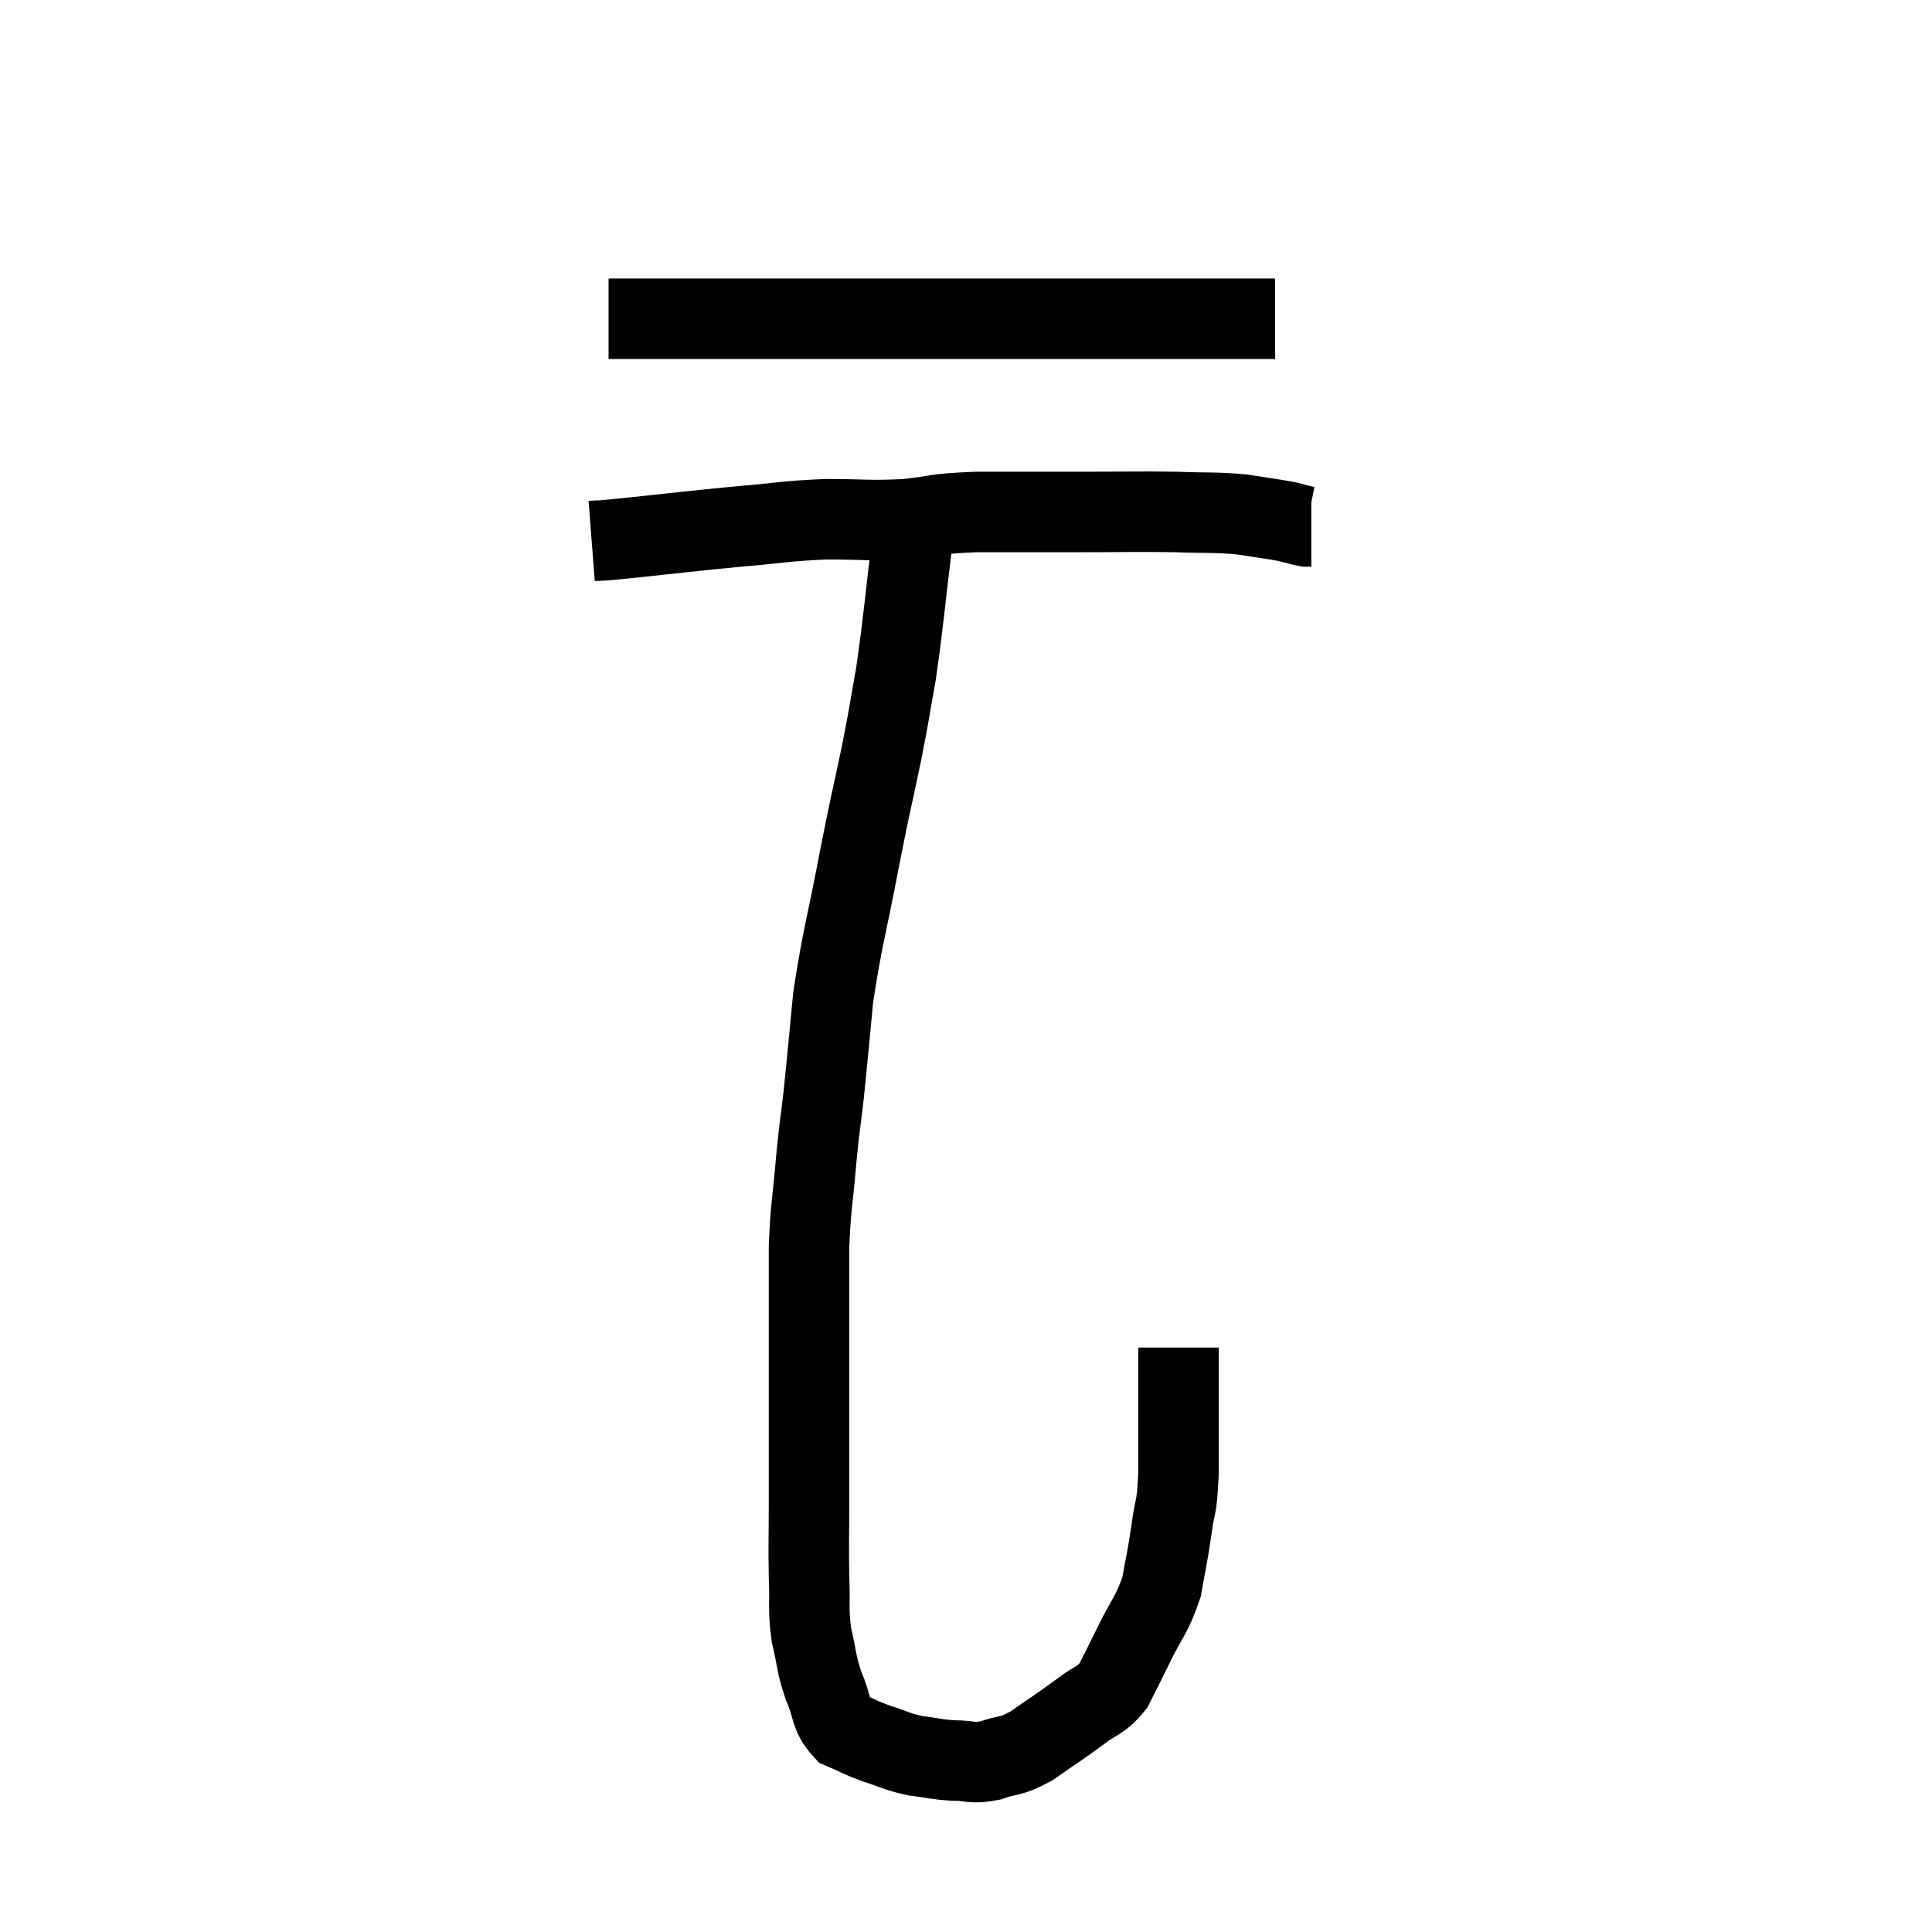 <svg width="48" height="48" viewBox="0 0 48 48" xmlns="http://www.w3.org/2000/svg"><path d="M 15.12 7.92 C 16.56 7.92, 16.605 7.92, 18 7.92 C 19.35 7.92, 19.455 7.92, 20.7 7.92 C 21.84 7.92, 21.825 7.92, 22.98 7.92 C 24.15 7.92, 24.195 7.92, 25.32 7.92 C 26.4 7.92, 26.595 7.92, 27.48 7.92 C 28.17 7.92, 28.2 7.92, 28.86 7.92 C 29.49 7.92, 29.58 7.92, 30.12 7.92 C 30.57 7.92, 30.675 7.92, 31.02 7.92 C 31.26 7.92, 31.335 7.92, 31.5 7.92 L 31.68 7.92" fill="none" stroke="black" stroke-width="2"></path><path d="M 14.7 13.44 C 15.09 13.41, 14.565 13.47, 15.48 13.38 C 16.92 13.23, 17.1 13.2, 18.36 13.08 C 19.44 12.99, 19.485 12.945, 20.52 12.9 C 21.51 12.9, 21.57 12.945, 22.5 12.9 C 23.37 12.81, 23.145 12.765, 24.24 12.72 C 25.56 12.72, 25.635 12.72, 26.88 12.72 C 28.05 12.72, 28.23 12.705, 29.22 12.72 C 30.03 12.75, 30.15 12.72, 30.84 12.78 C 31.41 12.87, 31.575 12.885, 31.98 12.96 C 32.22 13.02, 32.31 13.05, 32.46 13.08 C 32.52 13.08, 32.55 13.08, 32.58 13.08 L 32.58 13.08" fill="none" stroke="black" stroke-width="2"></path><path d="M 22.68 13.32 C 22.47 15.03, 22.455 15.39, 22.26 16.74 C 22.08 17.73, 22.125 17.58, 21.9 18.72 C 21.63 20.01, 21.66 19.785, 21.36 21.3 C 21.03 23.04, 20.925 23.295, 20.7 24.78 C 20.58 26.01, 20.565 26.235, 20.46 27.24 C 20.37 28.02, 20.37 27.87, 20.28 28.8 C 20.19 29.88, 20.145 29.91, 20.1 30.96 C 20.1 31.98, 20.1 31.83, 20.1 33 C 20.1 34.32, 20.1 34.575, 20.1 35.64 C 20.1 36.45, 20.1 36.375, 20.1 37.26 C 20.1 38.22, 20.085 38.34, 20.1 39.18 C 20.13 39.9, 20.07 39.945, 20.16 40.62 C 20.31 41.25, 20.265 41.295, 20.46 41.88 C 20.7 42.42, 20.61 42.6, 20.94 42.96 C 21.36 43.14, 21.33 43.155, 21.78 43.32 C 22.26 43.47, 22.26 43.515, 22.74 43.62 C 23.22 43.68, 23.235 43.71, 23.7 43.74 C 24.15 43.74, 24.12 43.83, 24.6 43.74 C 25.11 43.56, 25.065 43.68, 25.62 43.38 C 26.22 42.96, 26.31 42.915, 26.82 42.54 C 27.24 42.21, 27.33 42.285, 27.66 41.88 C 27.9 41.4, 27.84 41.535, 28.14 40.92 C 28.5 40.17, 28.62 40.14, 28.86 39.42 C 28.98 38.73, 28.995 38.745, 29.1 38.04 C 29.19 37.32, 29.235 37.59, 29.28 36.6 C 29.28 35.34, 29.28 34.815, 29.28 34.08 C 29.28 33.87, 29.28 33.765, 29.28 33.66 C 29.28 33.66, 29.28 33.705, 29.28 33.66 L 29.28 33.48" fill="none" stroke="black" stroke-width="2"></path></svg>